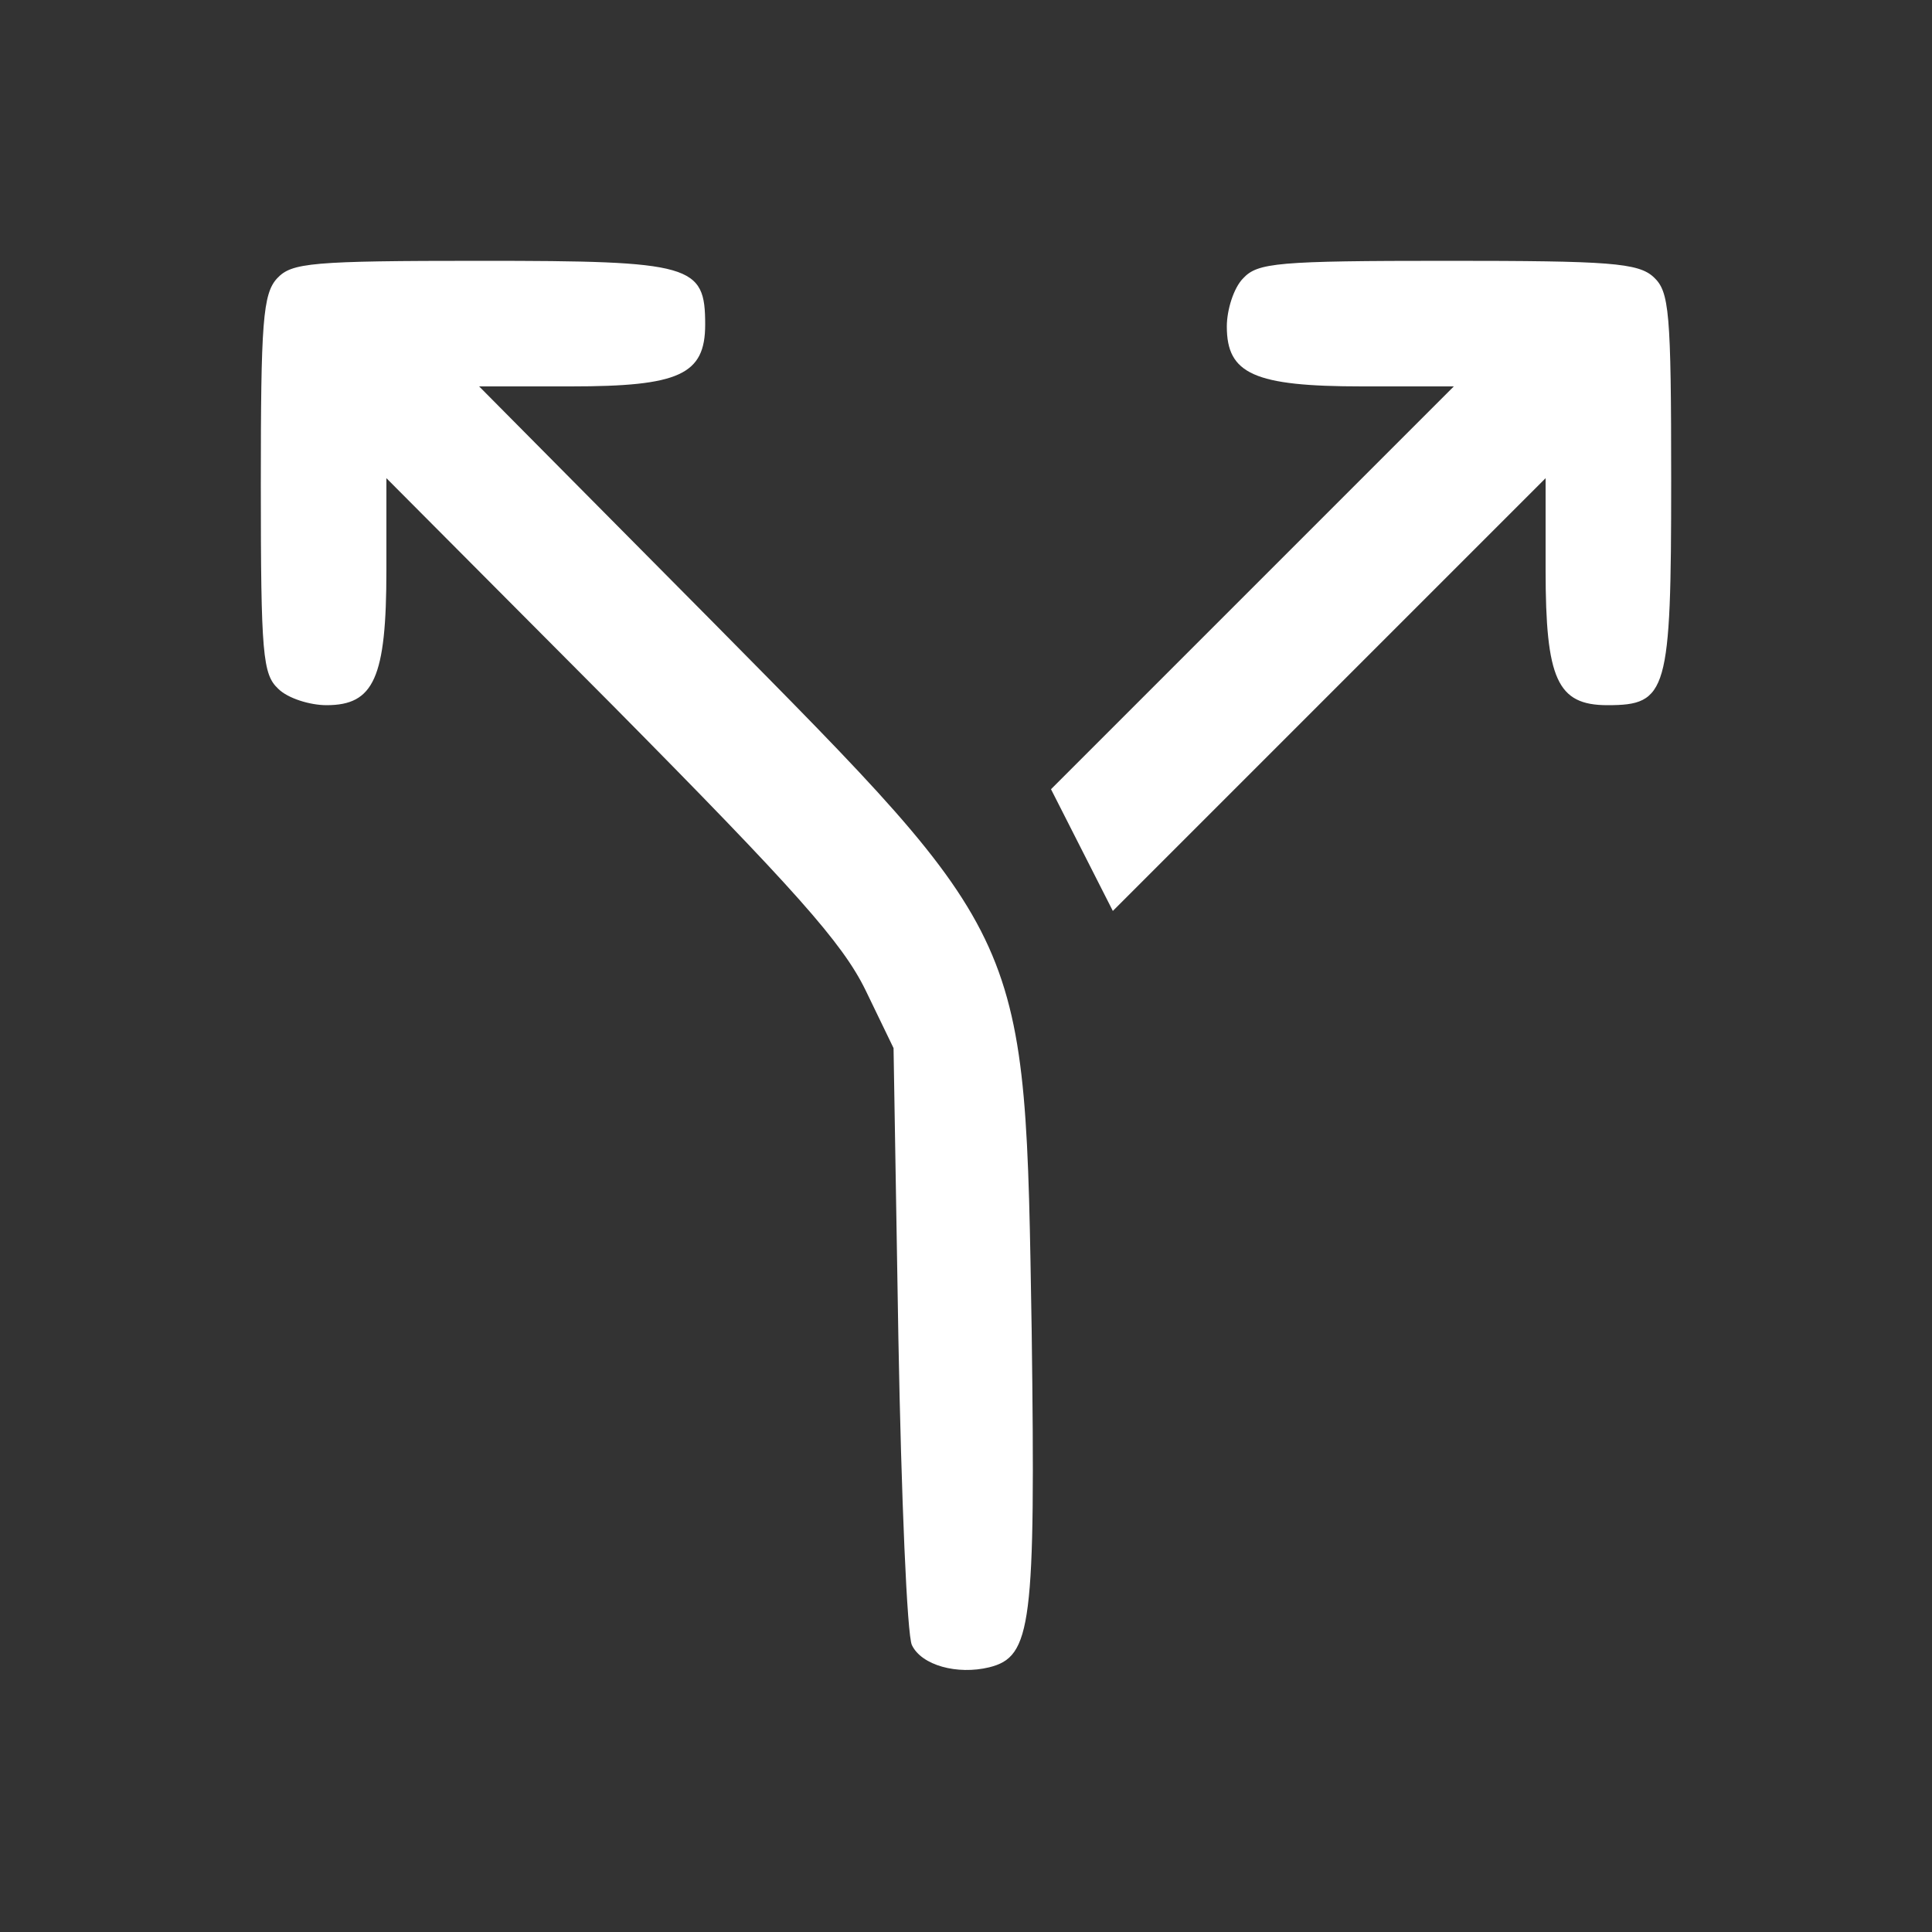 <?xml version="1.0" standalone="no"?>
<!DOCTYPE svg PUBLIC "-//W3C//DTD SVG 20010904//EN"
 "http://www.w3.org/TR/2001/REC-SVG-20010904/DTD/svg10.dtd">
<svg version="1.0" xmlns="http://www.w3.org/2000/svg"
 width="200pt" height="200pt" viewBox="0 0 200 200"
 preserveAspectRatio="xMidYMid meet">

<rect x="0" y="0" width="200" height="200" fill="#333333" stroke="none"/>

<g transform="translate(0,200) scale(0.1,-0.1)"
fill="white" stroke="none">
<path d="M287 1712 c-15 -16 -17 -46 -17 -214 0 -176 2 -196 18 -211 10 -10
33 -17 50 -17 49 0 62 28 62 140 l0 95 234 -235 c190 -192 238 -246 262 -295
l29 -60 5 -300 c3 -165 9 -308 14 -318 10 -21 47 -31 80 -23 44 11 48 43 44
348 -7 414 -1 401 -332 736 l-240 242 95 0 c112 0 139 12 139 64 0 62 -13 66
-232 66 -176 0 -196 -2 -211 -18z"/>
<path d="M1287 1712 c-10 -10 -17 -33 -17 -50 0 -49 28 -62 140 -62 l95 0
-208 -208 -209 -209 32 -63 32 -63 224 224 224 224 0 -95 c0 -113 12 -140 64
-140 62 0 66 13 66 232 0 176 -2 196 -18 211 -16 15 -46 17 -214 17 -176 0
-196 -2 -211 -18z"/>
</g>
</svg>
